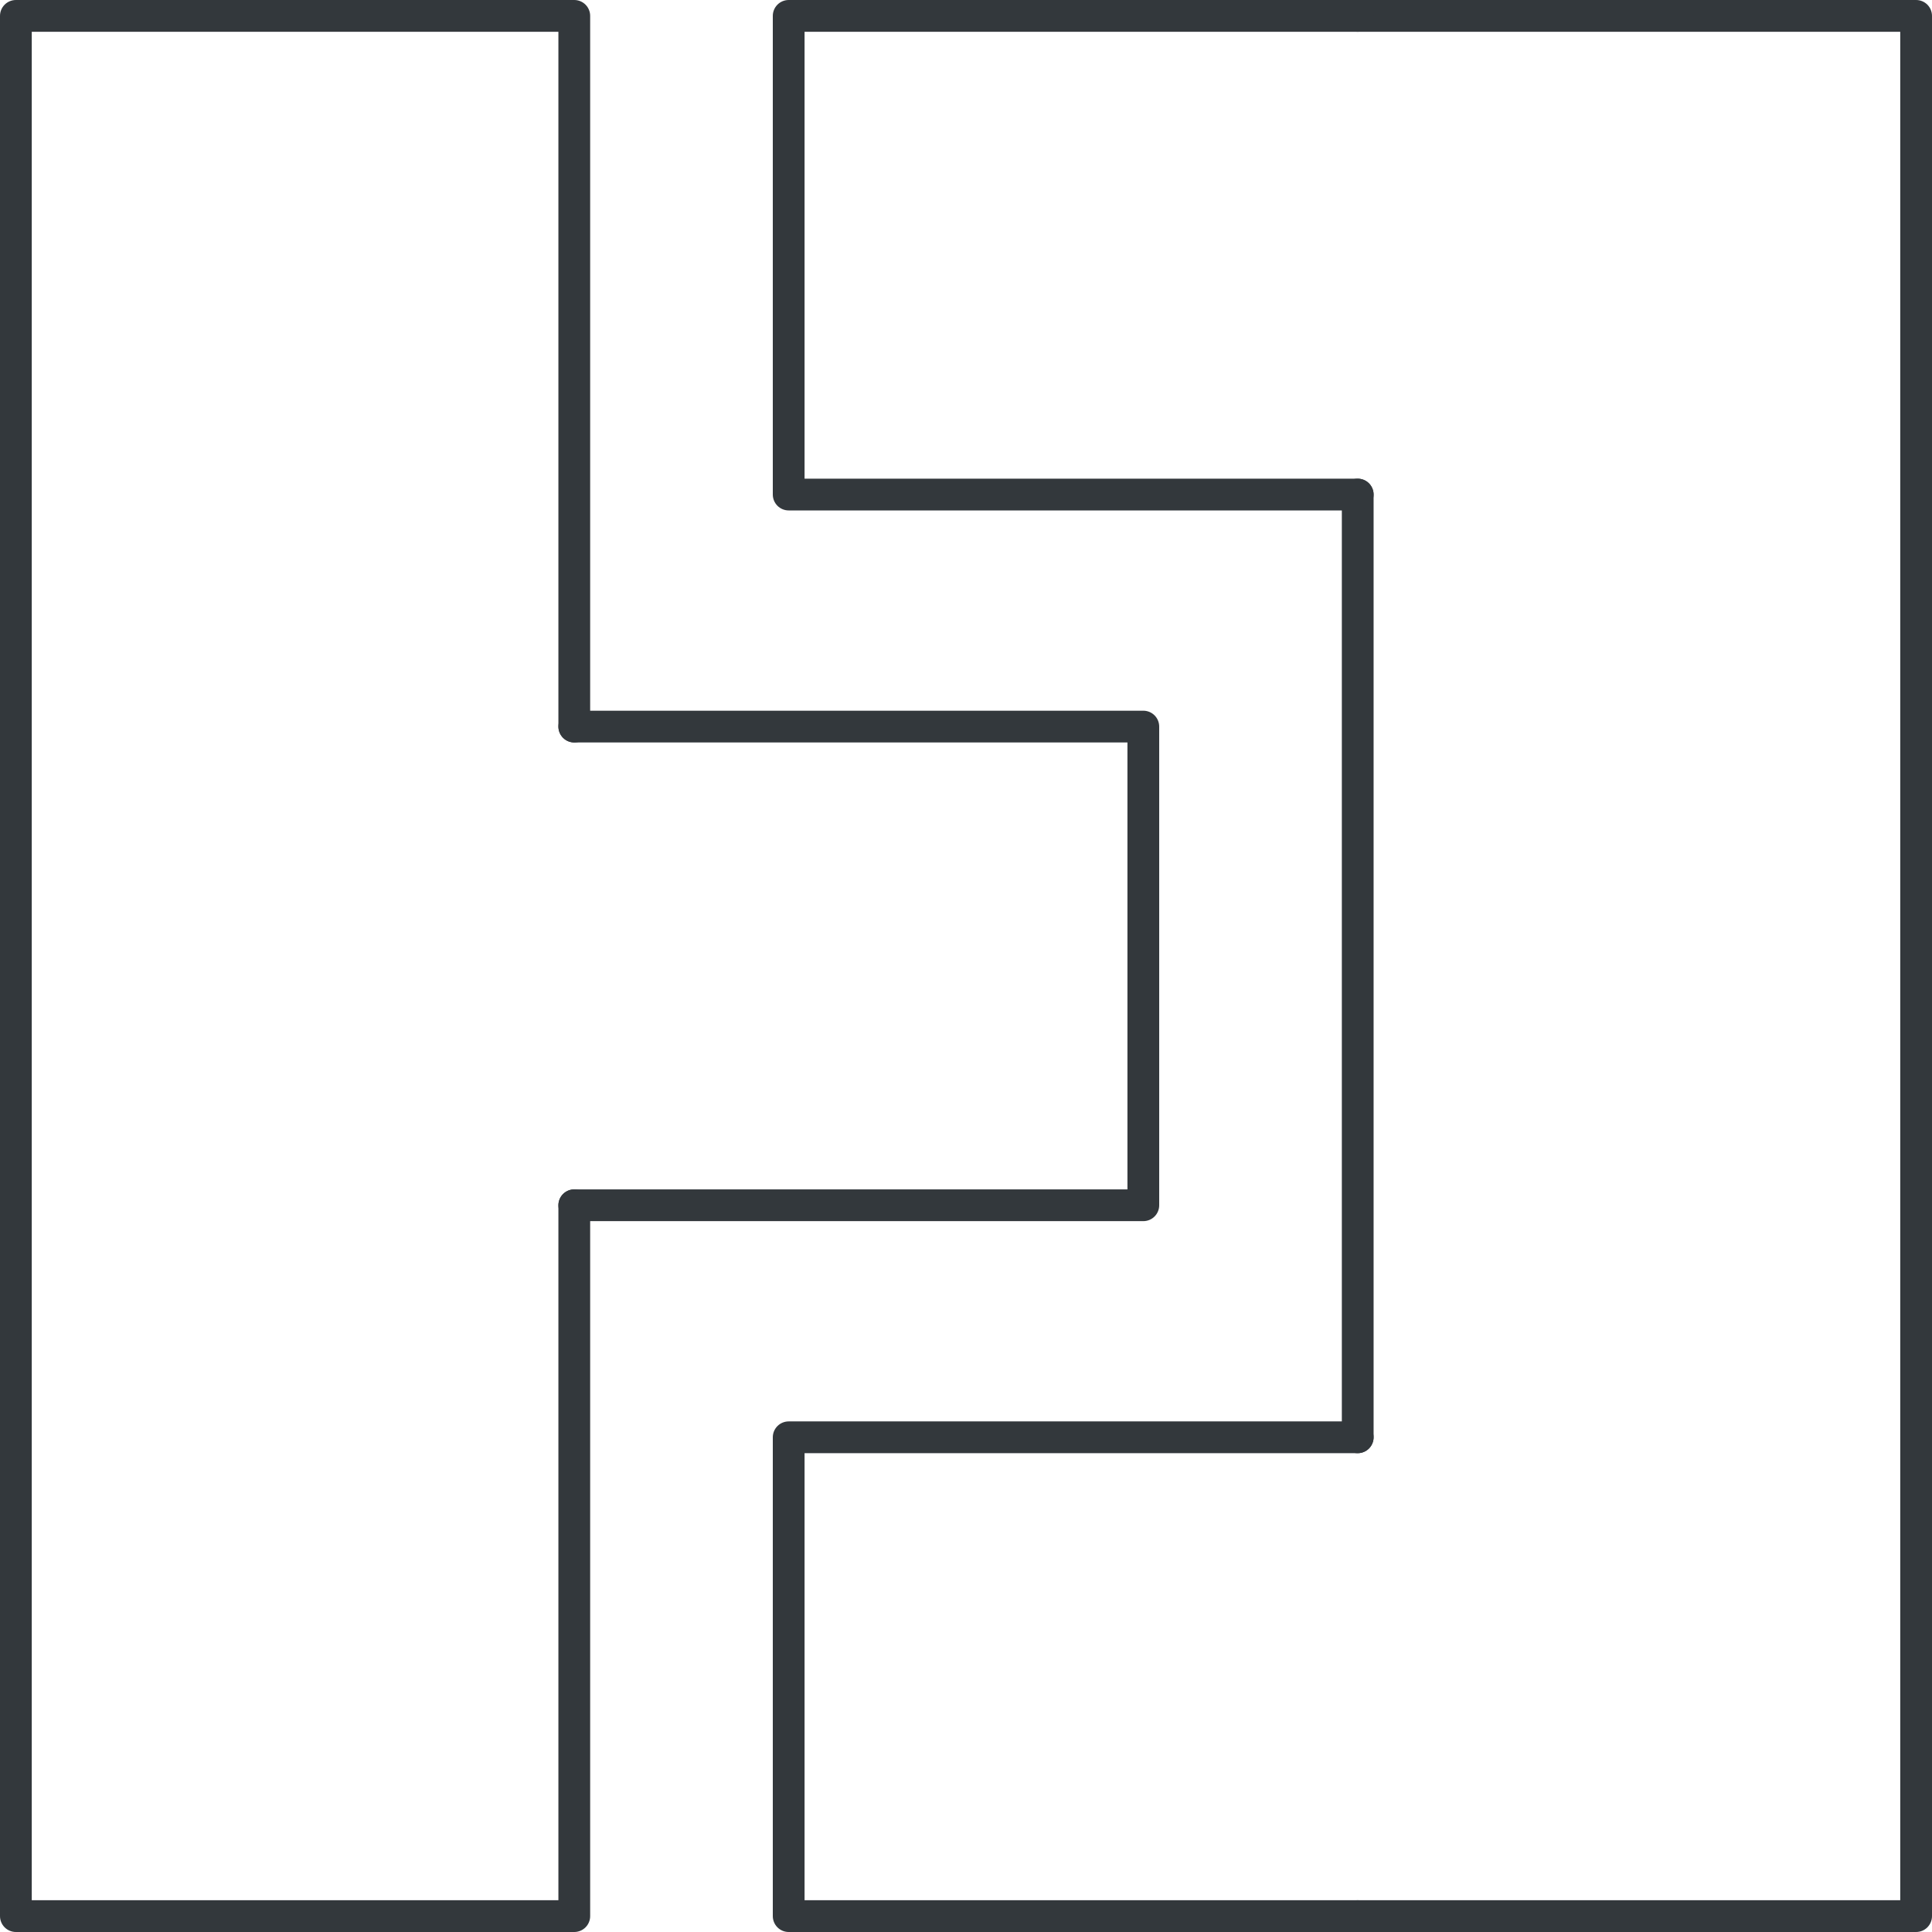 <svg xmlns="http://www.w3.org/2000/svg" viewBox="0 0 121.65 121.65"><defs><style>.cls-1{fill:none;stroke:#33383c;stroke-linecap:round;stroke-linejoin:round;stroke-width:2px;}</style></defs><g id="Capa_2" data-name="Capa 2"><g id="An_Mensaje_4" data-name="An Mensaje 4"><polyline class="cls-1" points="36.16 75.89 36.16 120.65 1 120.65 1 1 36.16 1 36.16 45.75"/><polyline class="cls-1" points="85.49 1 120.65 1 120.65 120.65 85.49 120.65"/><line class="cls-1" x1="85.49" y1="90.5" x2="85.49" y2="31.14"/><polyline class="cls-1" points="36.16 75.89 71.99 75.89 71.99 45.75 36.16 45.75"/><polyline class="cls-1" points="85.49 31.14 49.66 31.14 49.66 1 85.49 1"/><polyline class="cls-1" points="85.49 120.65 49.66 120.65 49.66 90.5 85.49 90.5"/></g></g></svg>